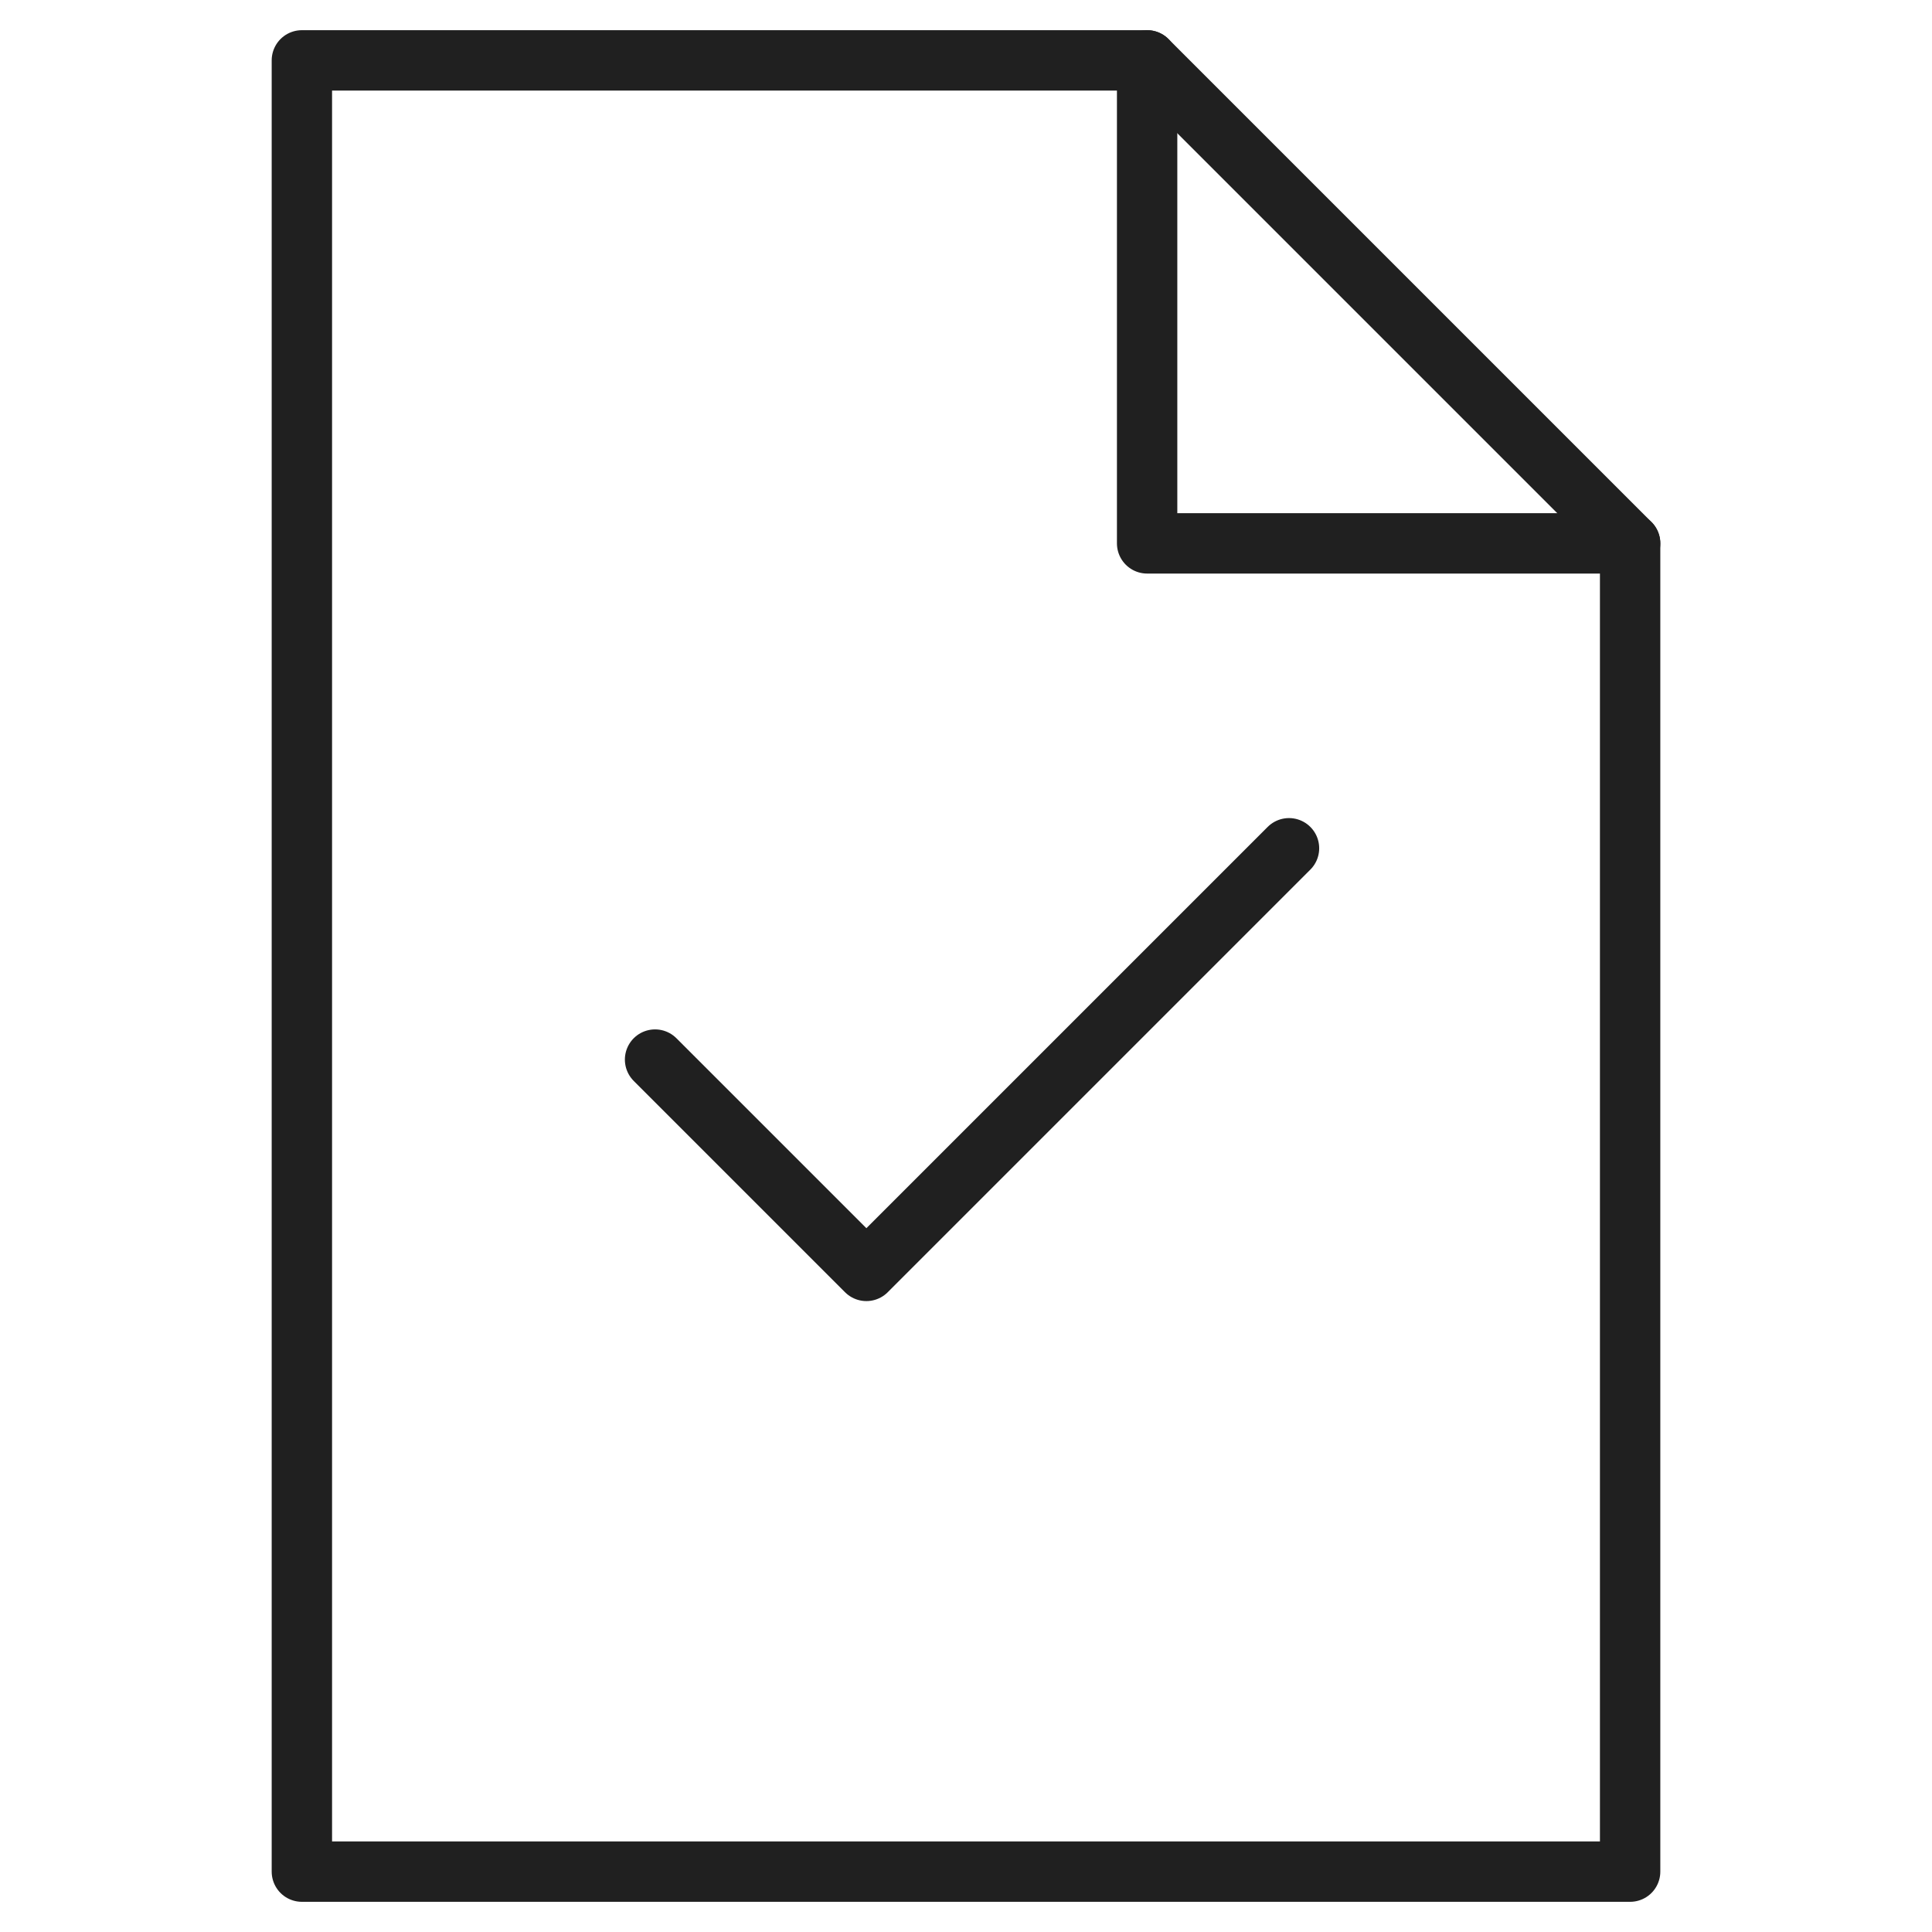 <svg xmlns="http://www.w3.org/2000/svg" viewBox="0 0 64 64" aria-labelledby="title" aria-describedby="desc"><path data-name="layer2" fill="none" stroke="#202020" stroke-miterlimit="10" stroke-width="2" d="M10 2v60h44V18L38 2H10z" stroke-linejoin="round" stroke-linecap="round"/><path data-name="layer2" fill="none" stroke="#202020" stroke-miterlimit="10" stroke-width="2" d="M38 2v16h16" stroke-linejoin="round" stroke-linecap="round"/><path data-name="layer1" d="M42.7 28.1l-14 14-7-7" fill="none" stroke="#202020" stroke-miterlimit="10" stroke-width="2" stroke-linejoin="round" stroke-linecap="round"/></svg>